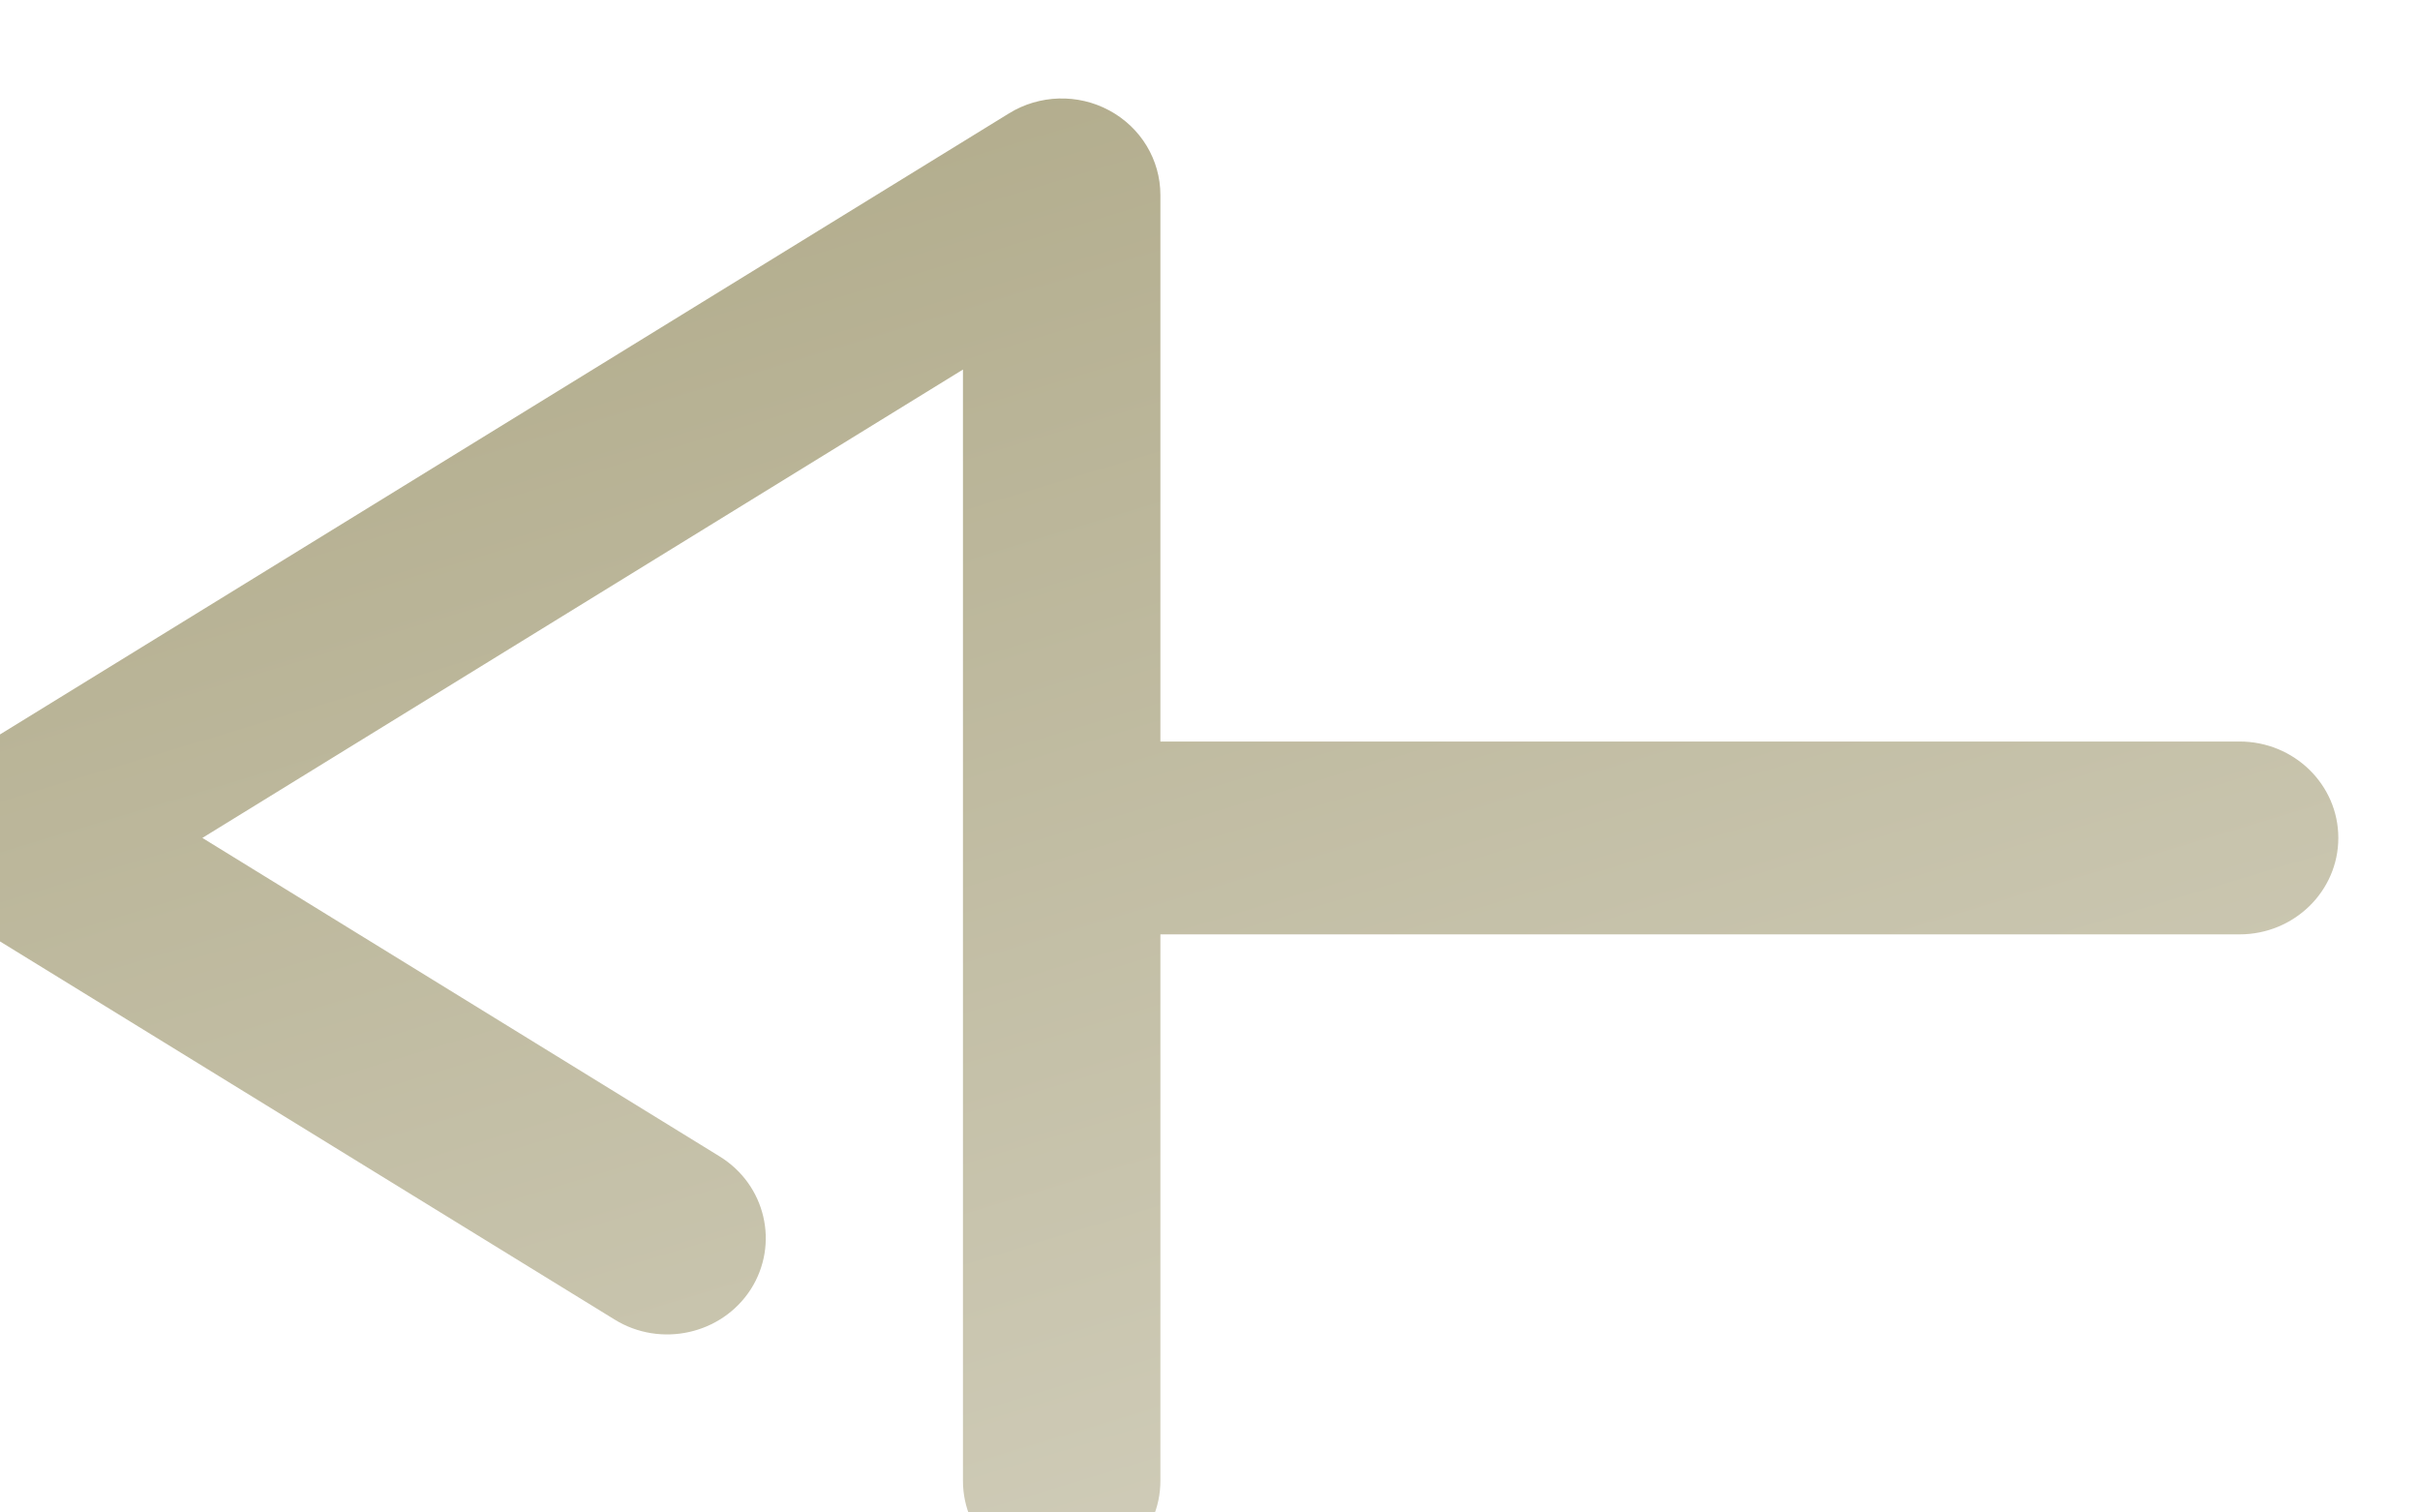 <svg width="48" height="30" viewBox="0 0 48 30" fill="none" xmlns="http://www.w3.org/2000/svg">
<g filter="url(#filter0_i_301_4819)">
<path d="M24.636 27.754V16.913L46.042 16.913C47.123 16.913 48 16.056 48 15C48 13.944 47.123 13.088 46.042 13.088L24.636 13.088L24.636 2.247C24.636 1.55 24.249 0.908 23.623 0.571C22.999 0.234 22.237 0.257 21.636 0.627L0.916 13.381C0.345 13.733 0 14.342 0 15C0 15.658 0.345 16.268 0.916 16.62L13.81 24.553C14.721 25.117 15.932 24.849 16.509 23.957C17.083 23.061 16.809 21.881 15.893 21.317L5.634 15L20.72 5.71L20.72 27.754C20.72 28.81 21.597 29.667 22.678 29.667C23.759 29.667 24.636 28.81 24.636 27.754Z" fill="url(#paint0_linear_301_4819)"/>
</g>
<defs>
<filter id="filter0_i_301_4819" x="0" y="0.333" width="48" height="29.333" filterUnits="userSpaceOnUse" color-interpolation-filters="sRGB">
<feFlood flood-opacity="0" result="BackgroundImageFix"/>
<feBlend mode="normal" in="SourceGraphic" in2="BackgroundImageFix" result="shape"/>
<feColorMatrix in="SourceAlpha" type="matrix" values="0 0 0 0 0 0 0 0 0 0 0 0 0 0 0 0 0 0 127 0" result="hardAlpha"/>
<feOffset dx="-1.62" dy="1.62"/>
<feComposite in2="hardAlpha" operator="arithmetic" k2="-1" k3="1"/>
<feColorMatrix type="matrix" values="0 0 0 0 0.68 0 0 0 0 0.656 0 0 0 0 0.52 0 0 0 1 0"/>
<feBlend mode="normal" in2="shape" result="effect1_innerShadow_301_4819"/>
</filter>
<linearGradient id="paint0_linear_301_4819" x1="-1.44605e-06" y1="0.333" x2="12.143" y2="40.505" gradientUnits="userSpaceOnUse">
<stop stop-color="#ADA785"/>
<stop offset="1" stop-color="#D6D3C2"/>
</linearGradient>
</defs>
</svg>
